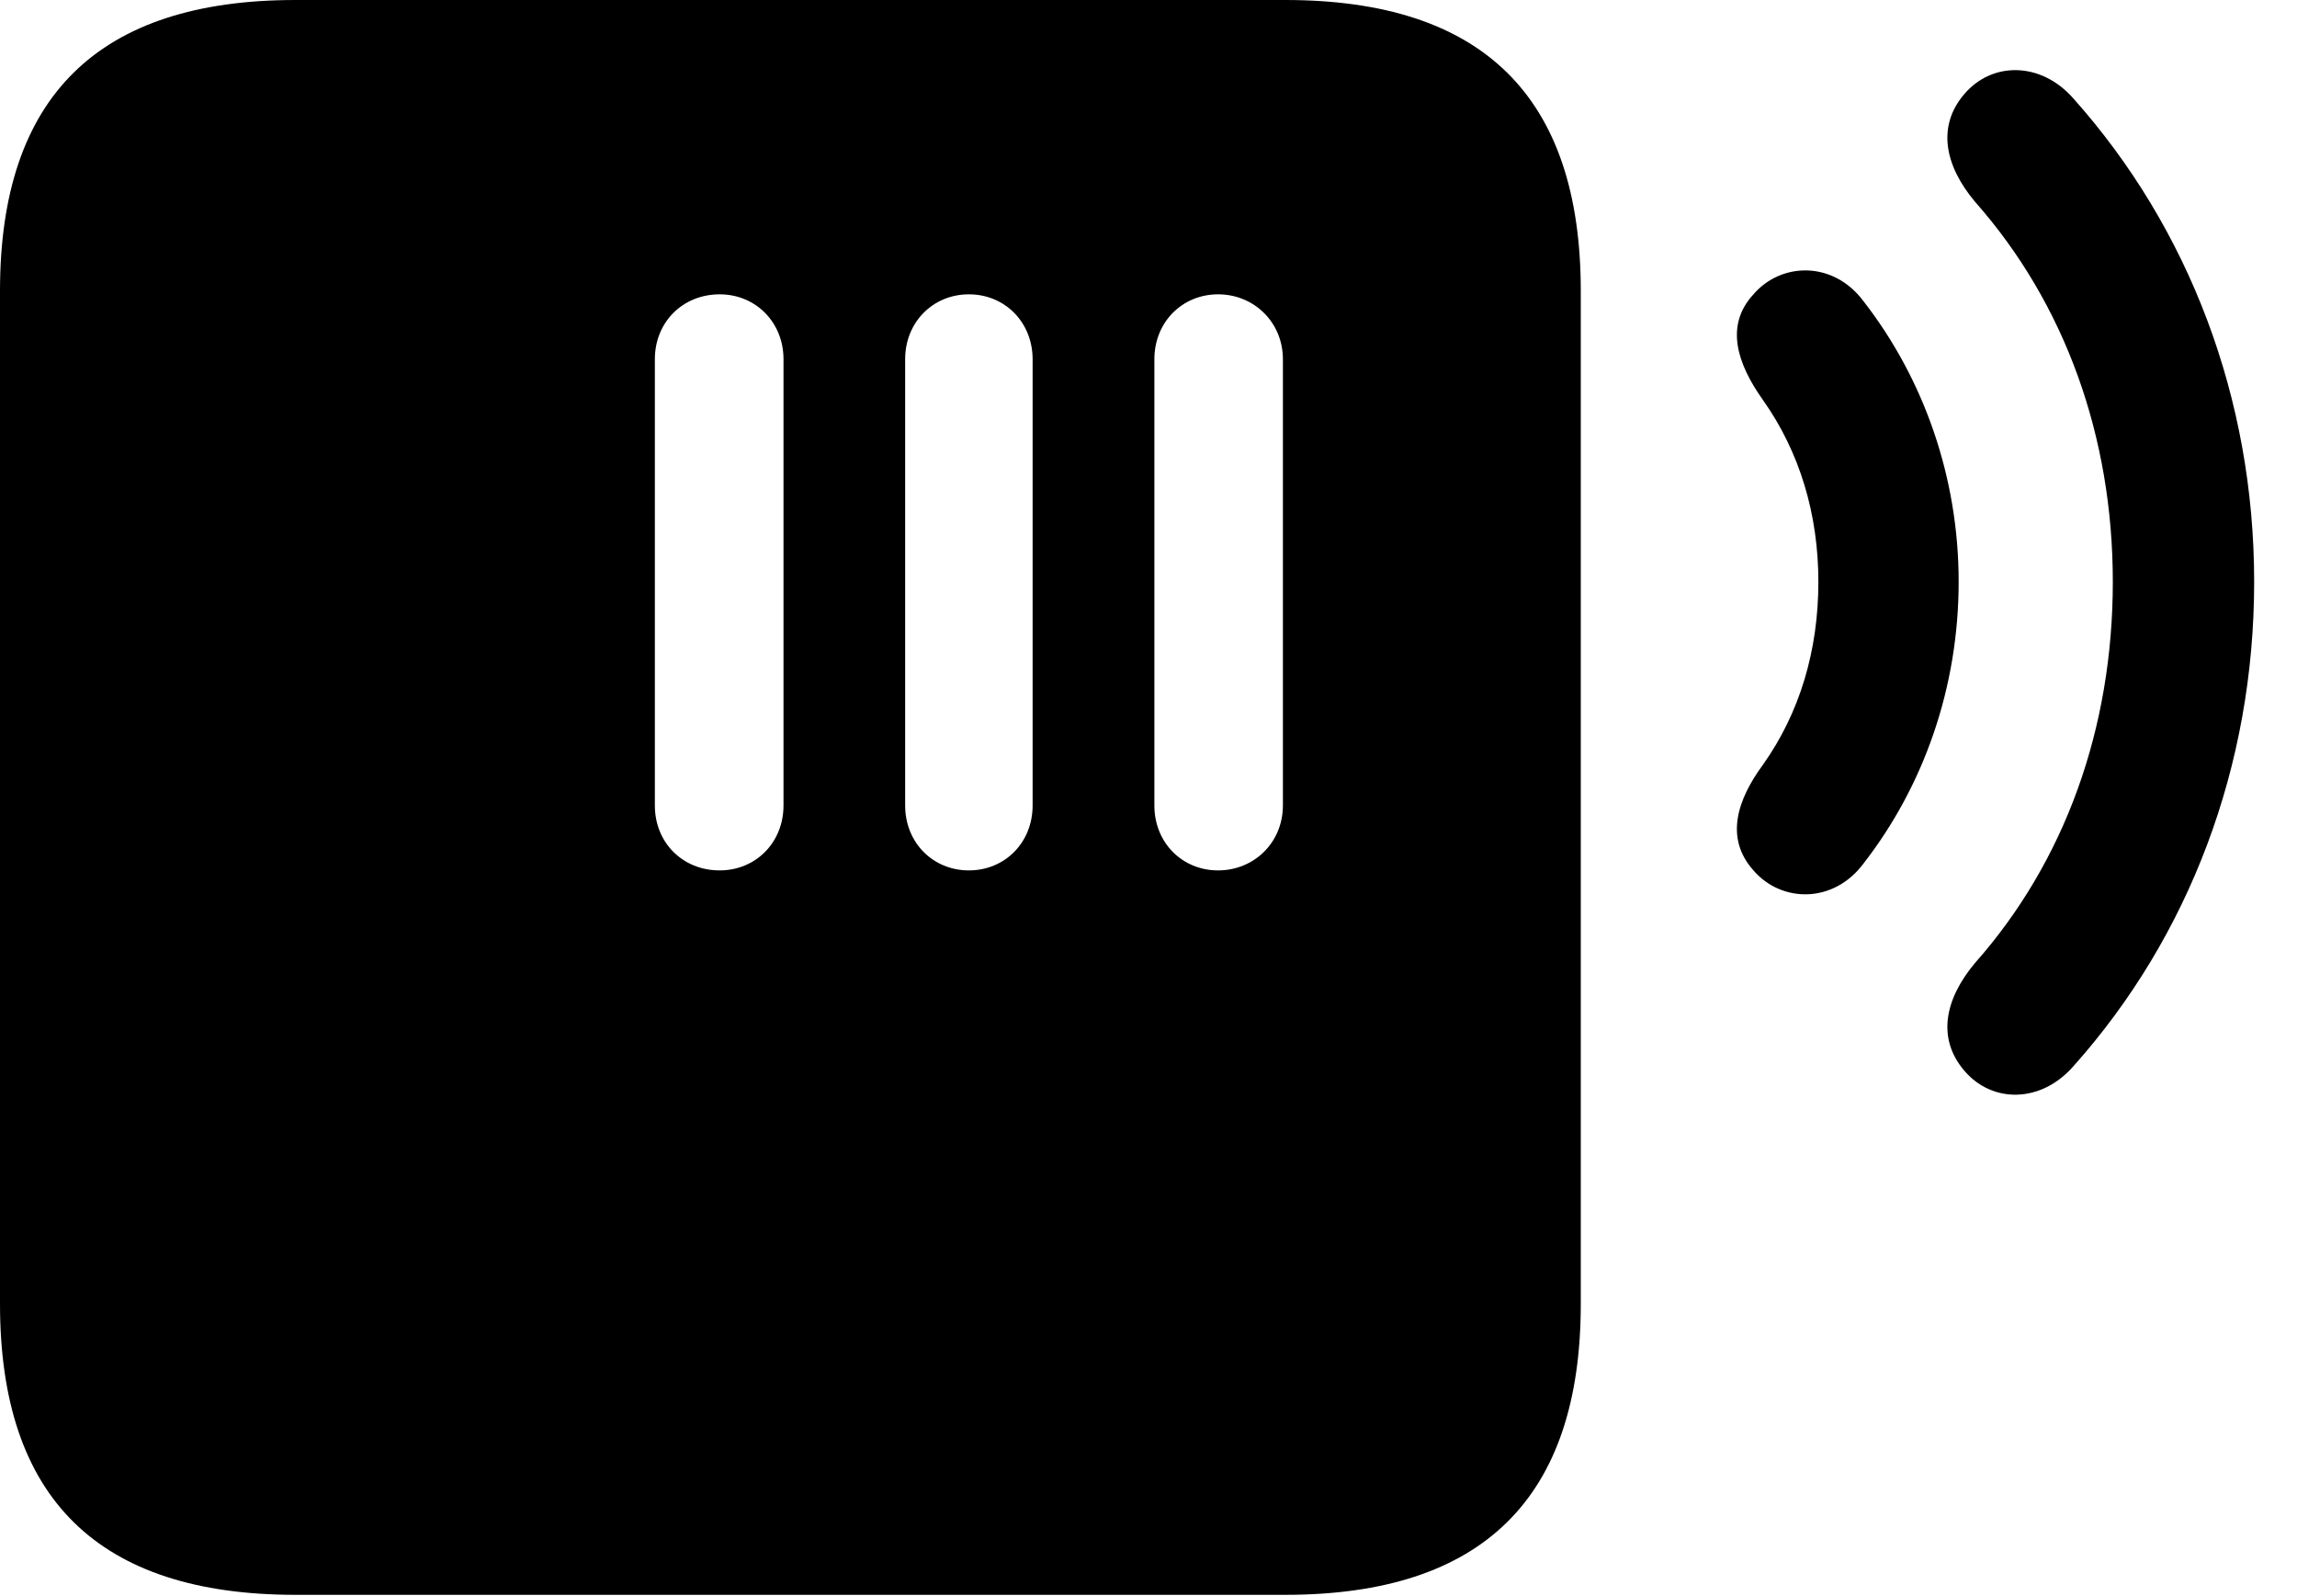 <svg version="1.1" xmlns="http://www.w3.org/2000/svg" xmlns:xlink="http://www.w3.org/1999/xlink" width="19.355" height="13.447" viewBox="0 0 19.355 13.447">
 <g>
  <rect height="13.447" opacity="0" width="19.355" x="0" y="0"/>
  <path d="M16.553 9.023C16.787 9.297 17.197 9.297 17.471 8.984C18.447 7.891 18.994 6.455 18.994 4.902C18.994 3.359 18.447 1.924 17.471 0.83C17.197 0.518 16.787 0.518 16.553 0.791C16.318 1.064 16.387 1.396 16.641 1.699C17.402 2.559 17.803 3.682 17.803 4.902C17.803 6.133 17.402 7.256 16.641 8.115C16.387 8.418 16.318 8.75 16.553 9.023Z" fill="currentColor"/>
  <path d="M14.775 7.334C15.01 7.607 15.449 7.617 15.703 7.275C16.211 6.621 16.504 5.791 16.504 4.902C16.504 4.023 16.211 3.193 15.703 2.539C15.449 2.197 15.01 2.207 14.775 2.48C14.531 2.744 14.639 3.066 14.854 3.369C15.166 3.809 15.322 4.336 15.322 4.902C15.322 5.479 15.166 6.006 14.854 6.445C14.639 6.738 14.531 7.061 14.775 7.334Z" fill="currentColor"/>
  <path d="M2.49 13.438L10.83 13.438C12.49 13.438 13.32 12.627 13.32 10.986L13.32 2.451C13.32 0.811 12.49 0 10.83 0L2.49 0C0.83 0 0 0.811 0 2.451L0 10.986C0 12.627 0.83 13.438 2.49 13.438ZM6.064 7.334C5.752 7.334 5.518 7.1 5.518 6.787L5.518 3.027C5.518 2.715 5.752 2.48 6.064 2.48C6.367 2.48 6.602 2.715 6.602 3.027L6.602 6.787C6.602 7.1 6.367 7.334 6.064 7.334ZM8.164 7.334C7.861 7.334 7.627 7.1 7.627 6.787L7.627 3.027C7.627 2.715 7.861 2.48 8.164 2.48C8.467 2.48 8.701 2.715 8.701 3.027L8.701 6.787C8.701 7.1 8.467 7.334 8.164 7.334ZM10.264 7.334C9.961 7.334 9.727 7.1 9.727 6.787L9.727 3.027C9.727 2.715 9.961 2.48 10.264 2.48C10.566 2.48 10.81 2.715 10.81 3.027L10.81 6.787C10.81 7.1 10.566 7.334 10.264 7.334Z" fill="currentColor"/>
 </g>
</svg>

